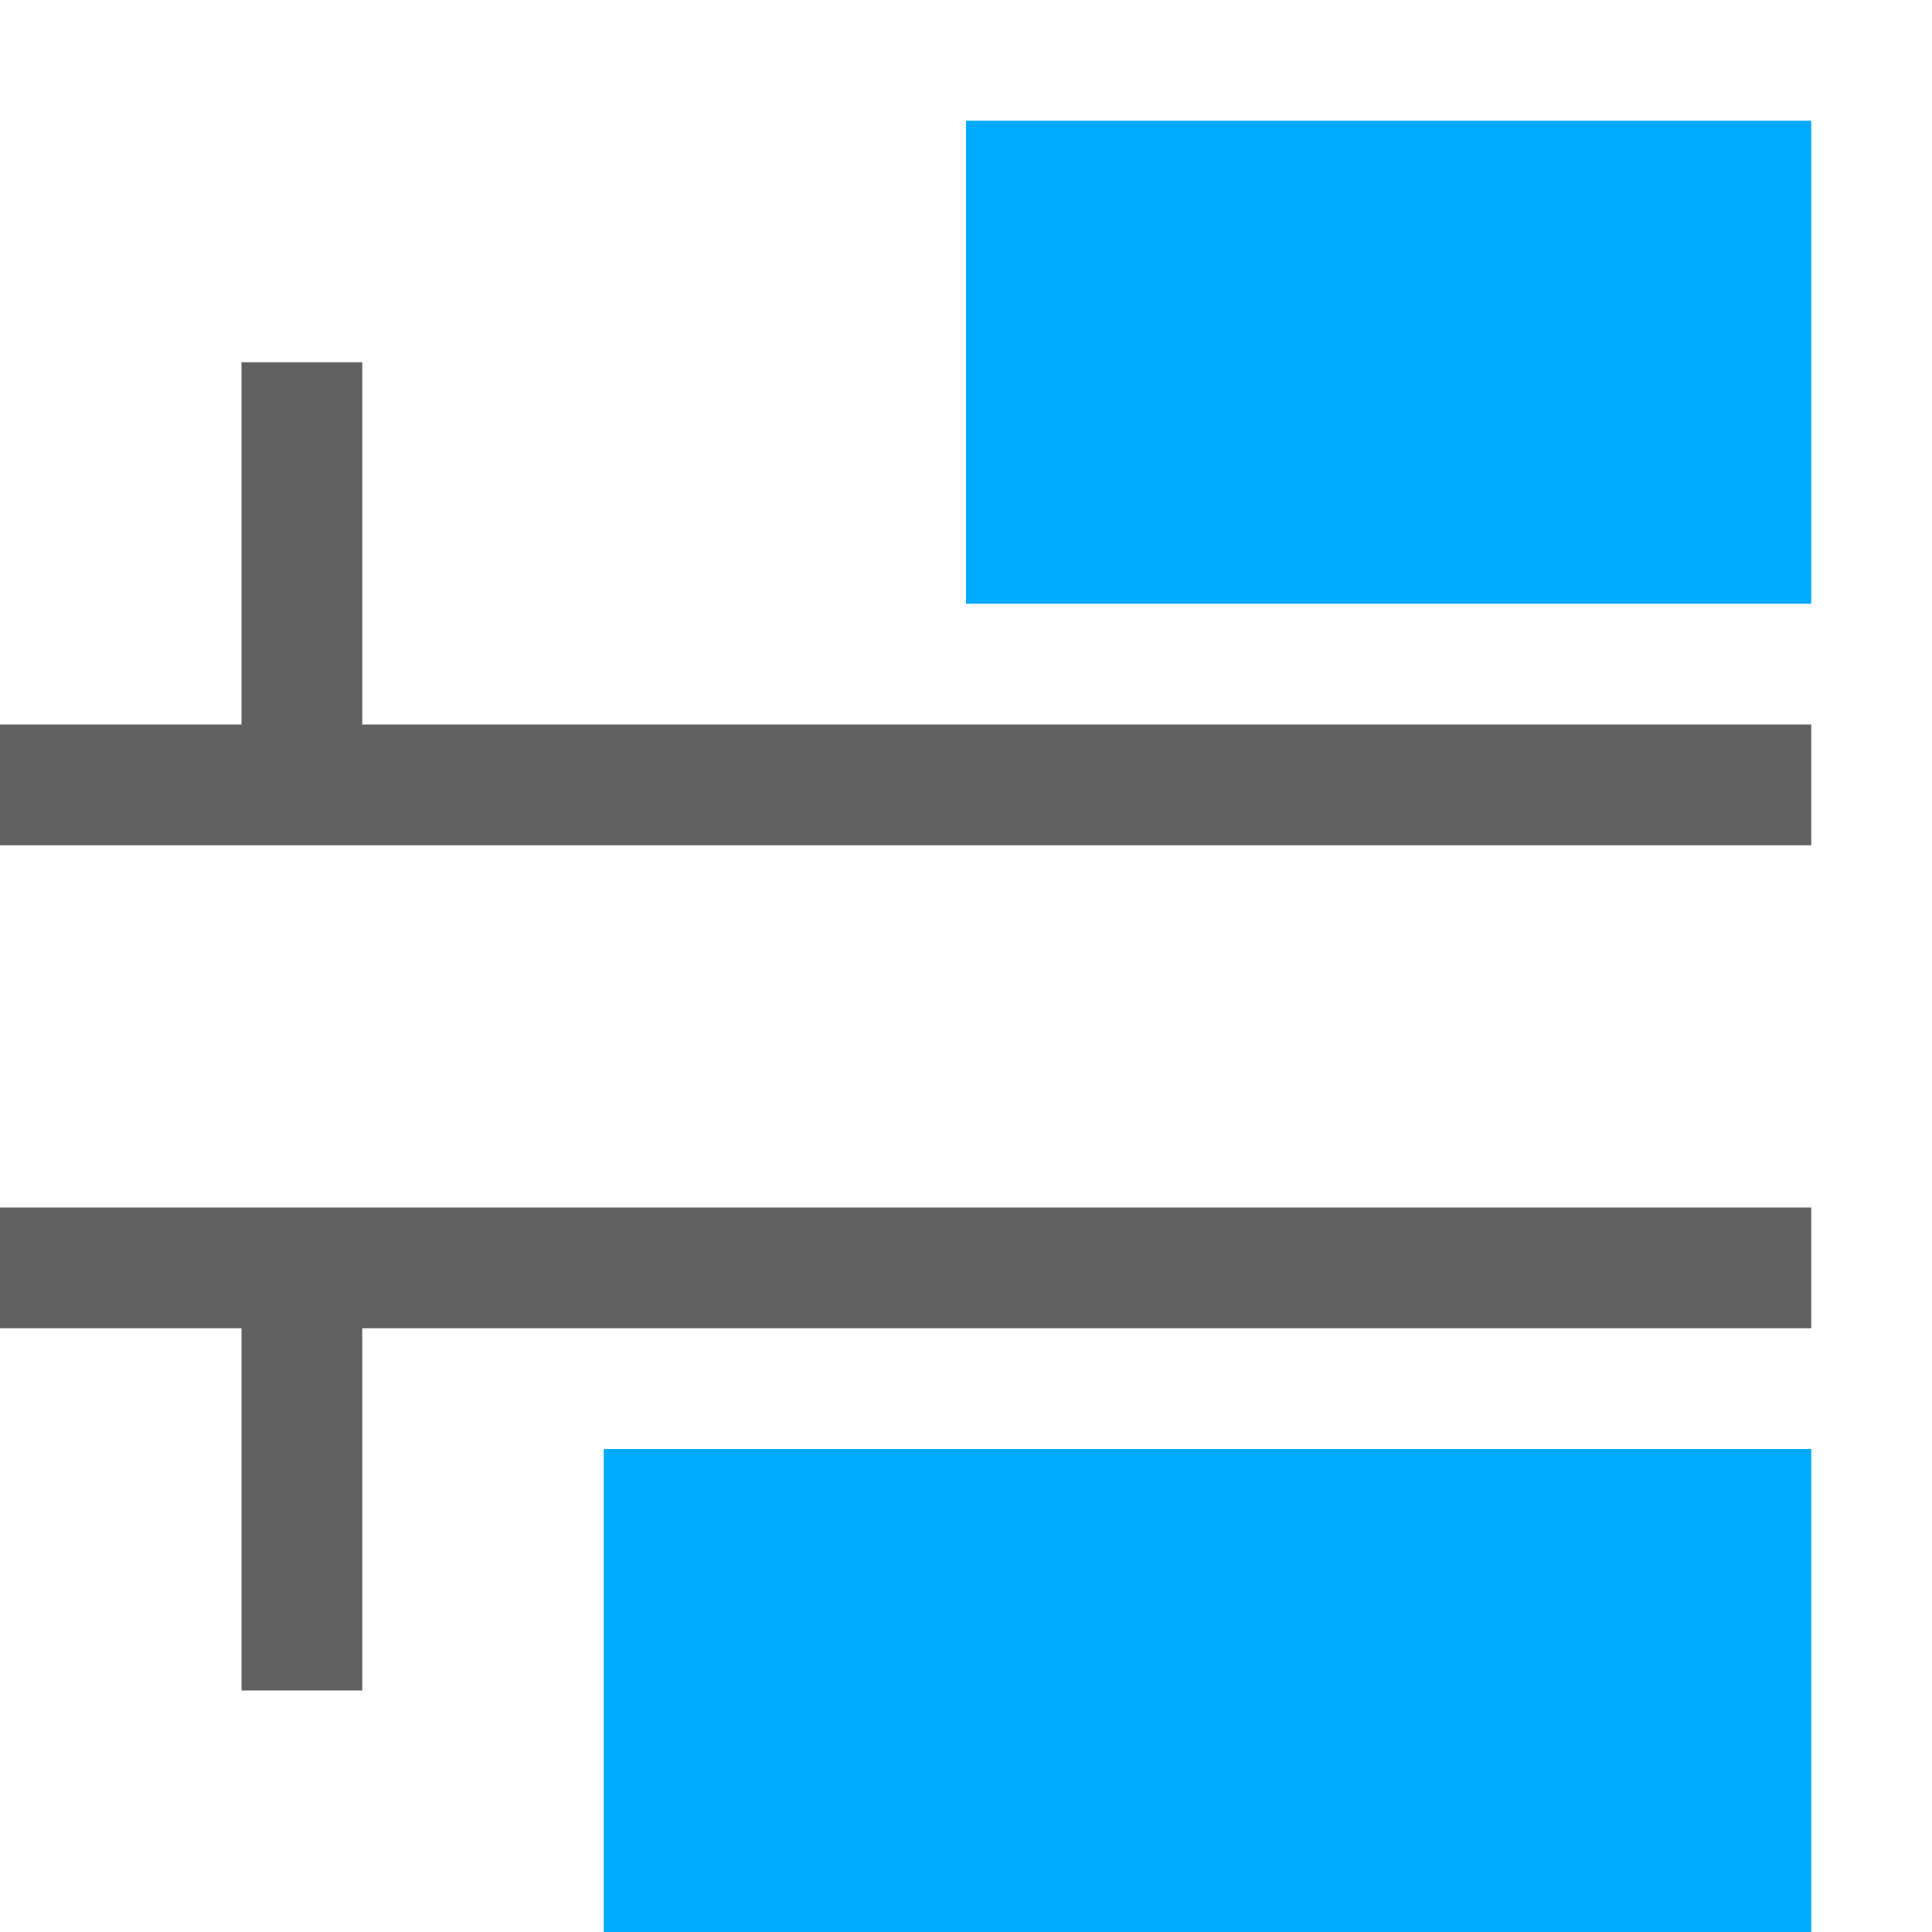 <?xml version="1.0" encoding="UTF-8" standalone="no"?>
<svg
   inkscape:version="1.2.2 (1:1.2.2+202212051552+b0a8486541)"
   sodipodi:docname="distribute-vertical-gaps-symbolic.svg"
   viewBox="0 0 16 16"
   height="16"
   width="16"
   id="svg1"
   version="1.1"
   xmlns:inkscape="http://www.inkscape.org/namespaces/inkscape"
   xmlns:sodipodi="http://sodipodi.sourceforge.net/DTD/sodipodi-0.dtd"
   xmlns="http://www.w3.org/2000/svg"
   xmlns:svg="http://www.w3.org/2000/svg">
  <defs
     id="defs1251" />
  <sodipodi:namedview
     inkscape:snap-global="true"
     inkscape:document-rotation="0"
     inkscape:current-layer="svg1"
     inkscape:window-maximized="1"
     inkscape:window-y="27"
     inkscape:window-x="0"
     inkscape:window-height="1016"
     inkscape:window-width="1920"
     inkscape:cy="9.2967495"
     inkscape:cx="-2.8503403"
     inkscape:zoom="30.171836"
     showgrid="true"
     id="namedview"
     guidetolerance="10"
     gridtolerance="10"
     objecttolerance="10"
     pagecolor="#505050"
     bordercolor="#eeeeee"
     borderopacity="1"
     inkscape:showpageshadow="0"
     inkscape:pageopacity="0"
     inkscape:pagecheckerboard="0"
     inkscape:deskcolor="#505050">
    <inkscape:grid
       id="grid"
       type="xygrid"
       spacingx="1"
       spacingy="1" />
  </sodipodi:namedview>
  <g
     id="g772">
    <path
       id="rect1306"
       style="opacity:0;fill:#616161;fill-opacity:1;stroke-width:1;stroke-linecap:square;stroke-linejoin:round;stroke-opacity:0.396;paint-order:fill markers stroke"
       d="m 0,-3.9e-5 v 16 h 16 v -16 z" />
    <path
       id="rect868"
       style="fill:#00aaff;stroke-width:0.776"
       class="error"
       d="M 8,5 V 1 h 7 v 4 z"
       sodipodi:nodetypes="ccccc" />
    <path
       id="rect870"
       style="fill:#00aaff;stroke-width:0.811"
       class="error"
       d="m 5,12 v 4 H 15 v -4 z"
       sodipodi:nodetypes="ccccc" />
    <path
       id="rect874"
       style="fill:#616161;fill-opacity:1;stroke-width:0.717"
       class="base"
       d="m 2.4e-5,10 v 1 h 2 v 3 H 3 V 11 H 15 V 10 H 3 2 Z" />
    <path
       id="path1132"
       style="fill:#616161;fill-opacity:1;stroke-width:0.717"
       class="base"
       d="M 2.4e-5,7 V 6 H 2 V 3 H 3 V 6 H 15 V 7 H 3 2 Z" />
  </g>
</svg>
